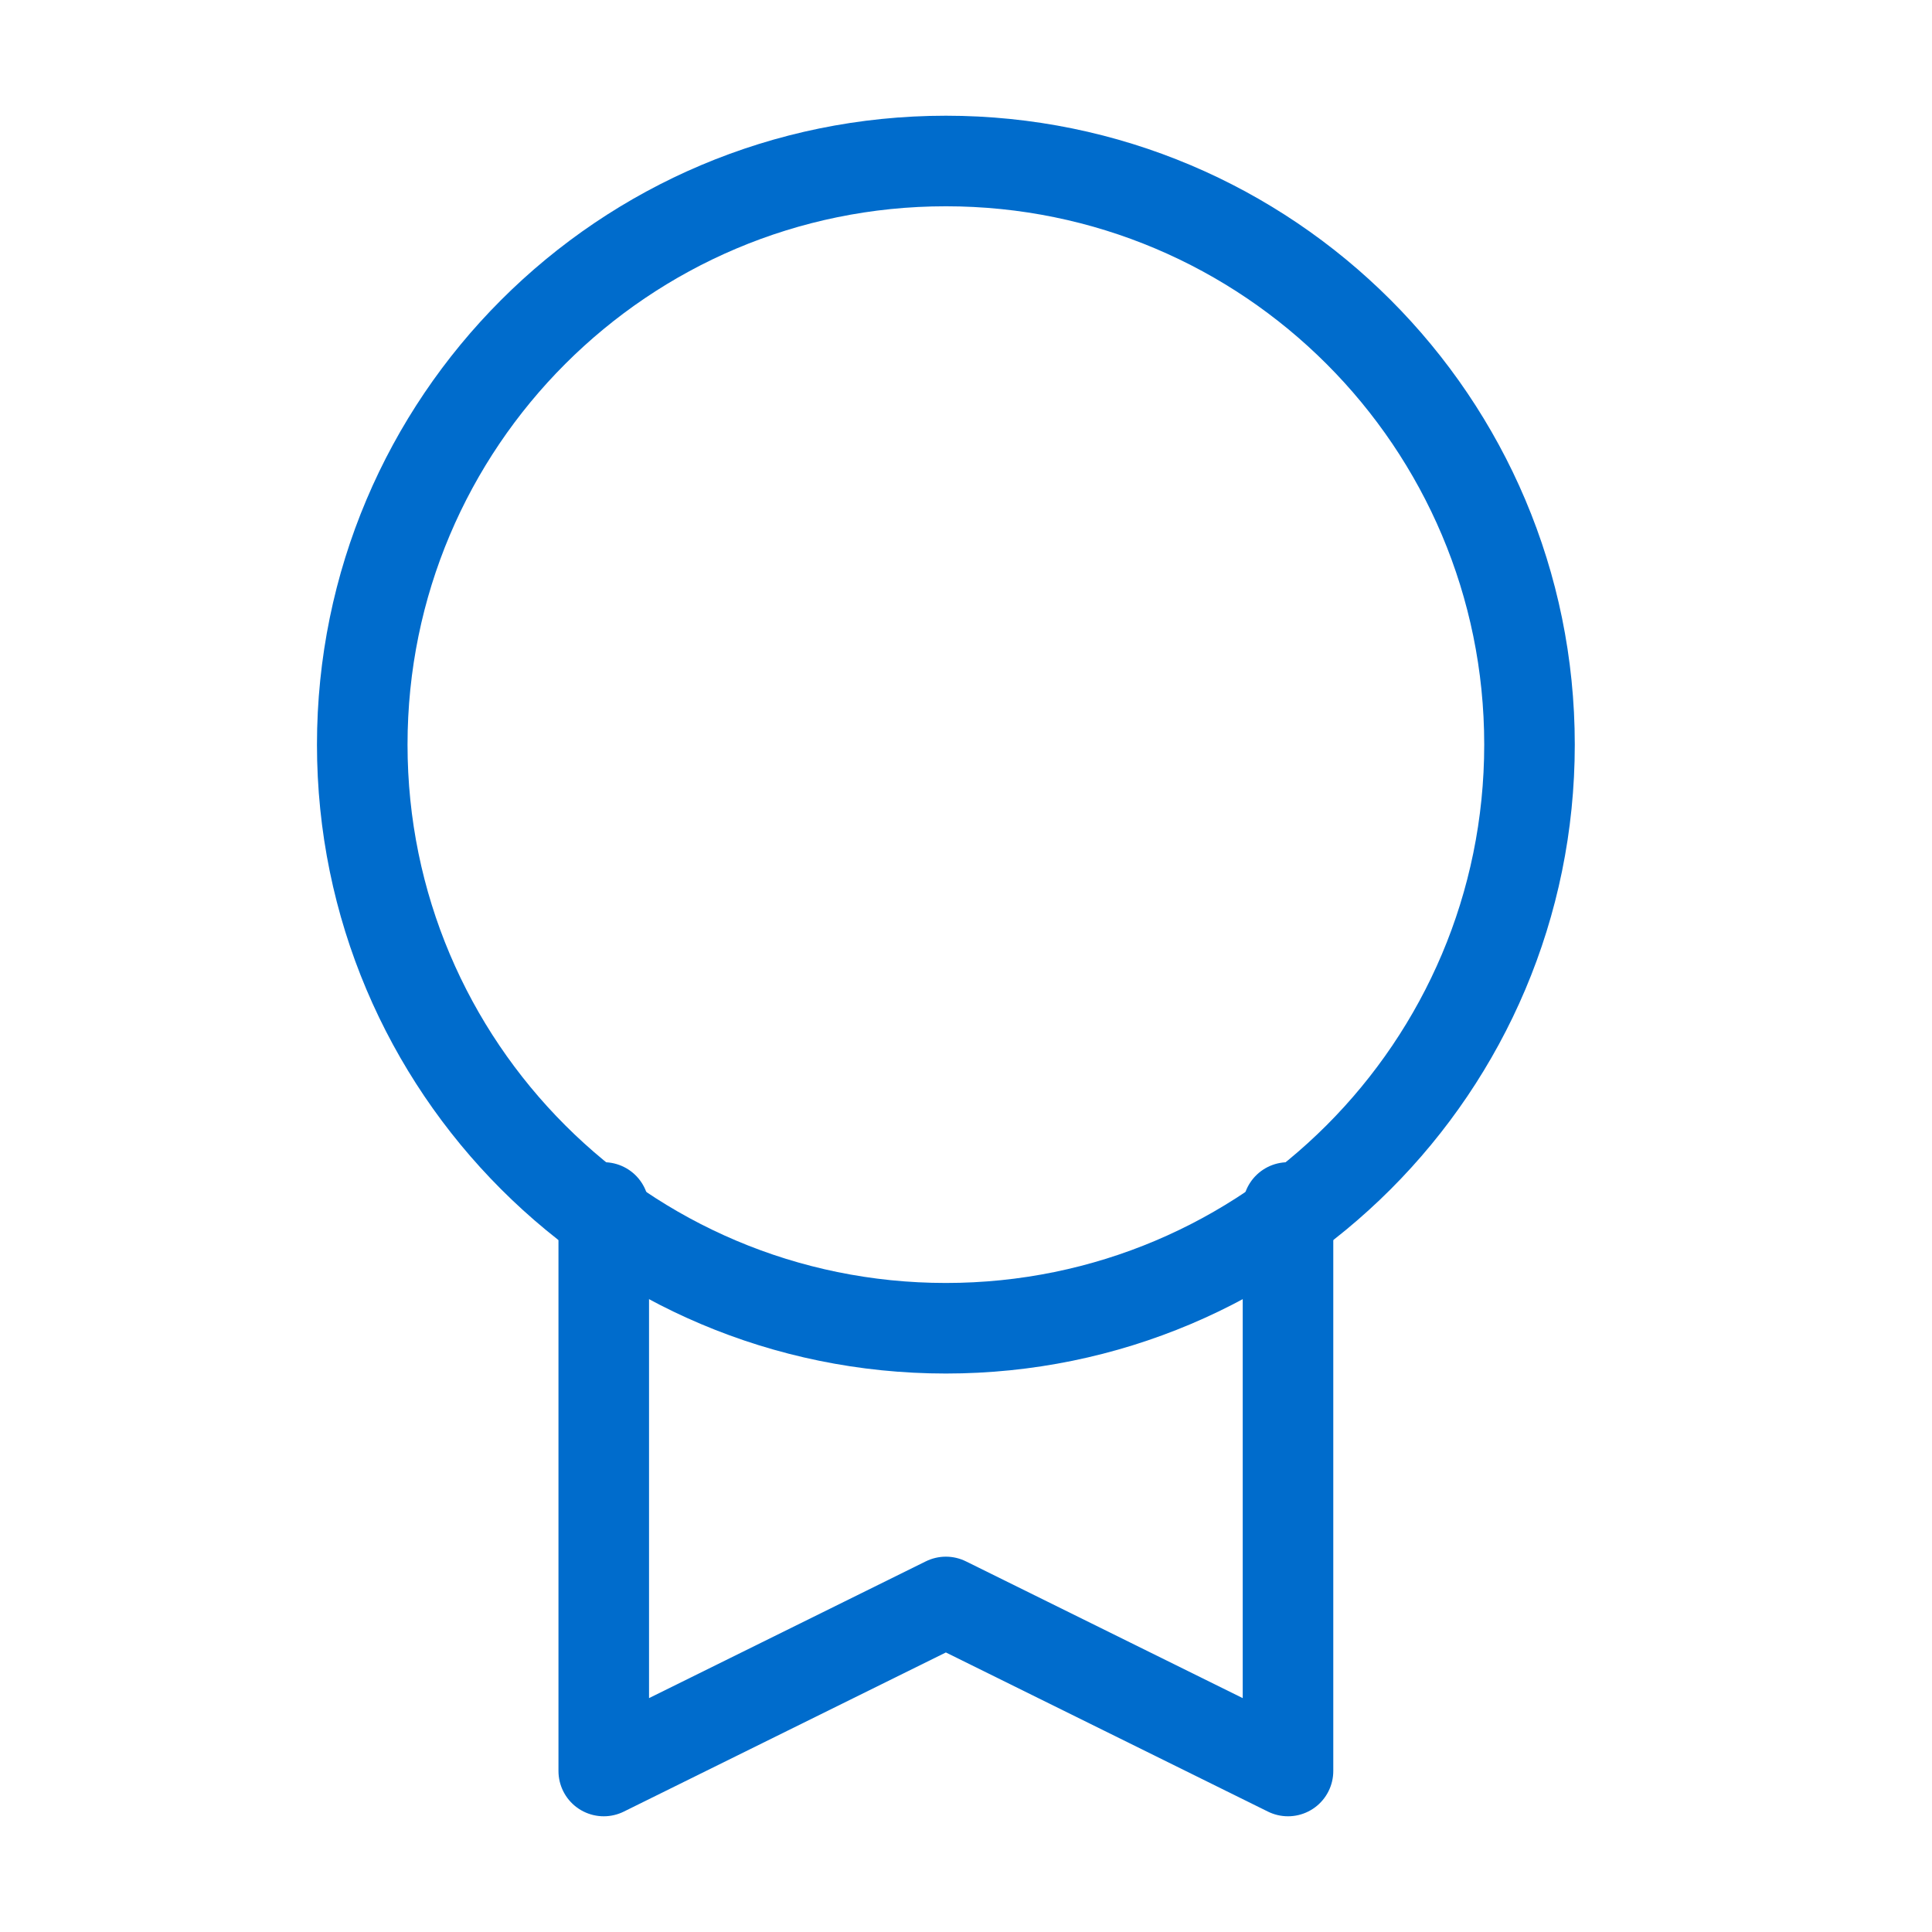 <svg width="48" height="48" viewBox="0 0 48 48" fill="none" xmlns="http://www.w3.org/2000/svg">
<path d="M23.5 33C31.508 33 38 26.508 38 18.5C38 10.492 31.508 4 23.5 4C15.492 4 9 10.492 9 18.5C9 26.508 15.492 33 23.5 33Z" stroke="#006CCC" stroke-width="2.25" stroke-linecap="round" stroke-linejoin="round"/>
<path d="M32 30V44L23.5 39.8L15 44V30" stroke="#006CCC" stroke-width="2.25" stroke-linecap="round" stroke-linejoin="round"/>
</svg>
